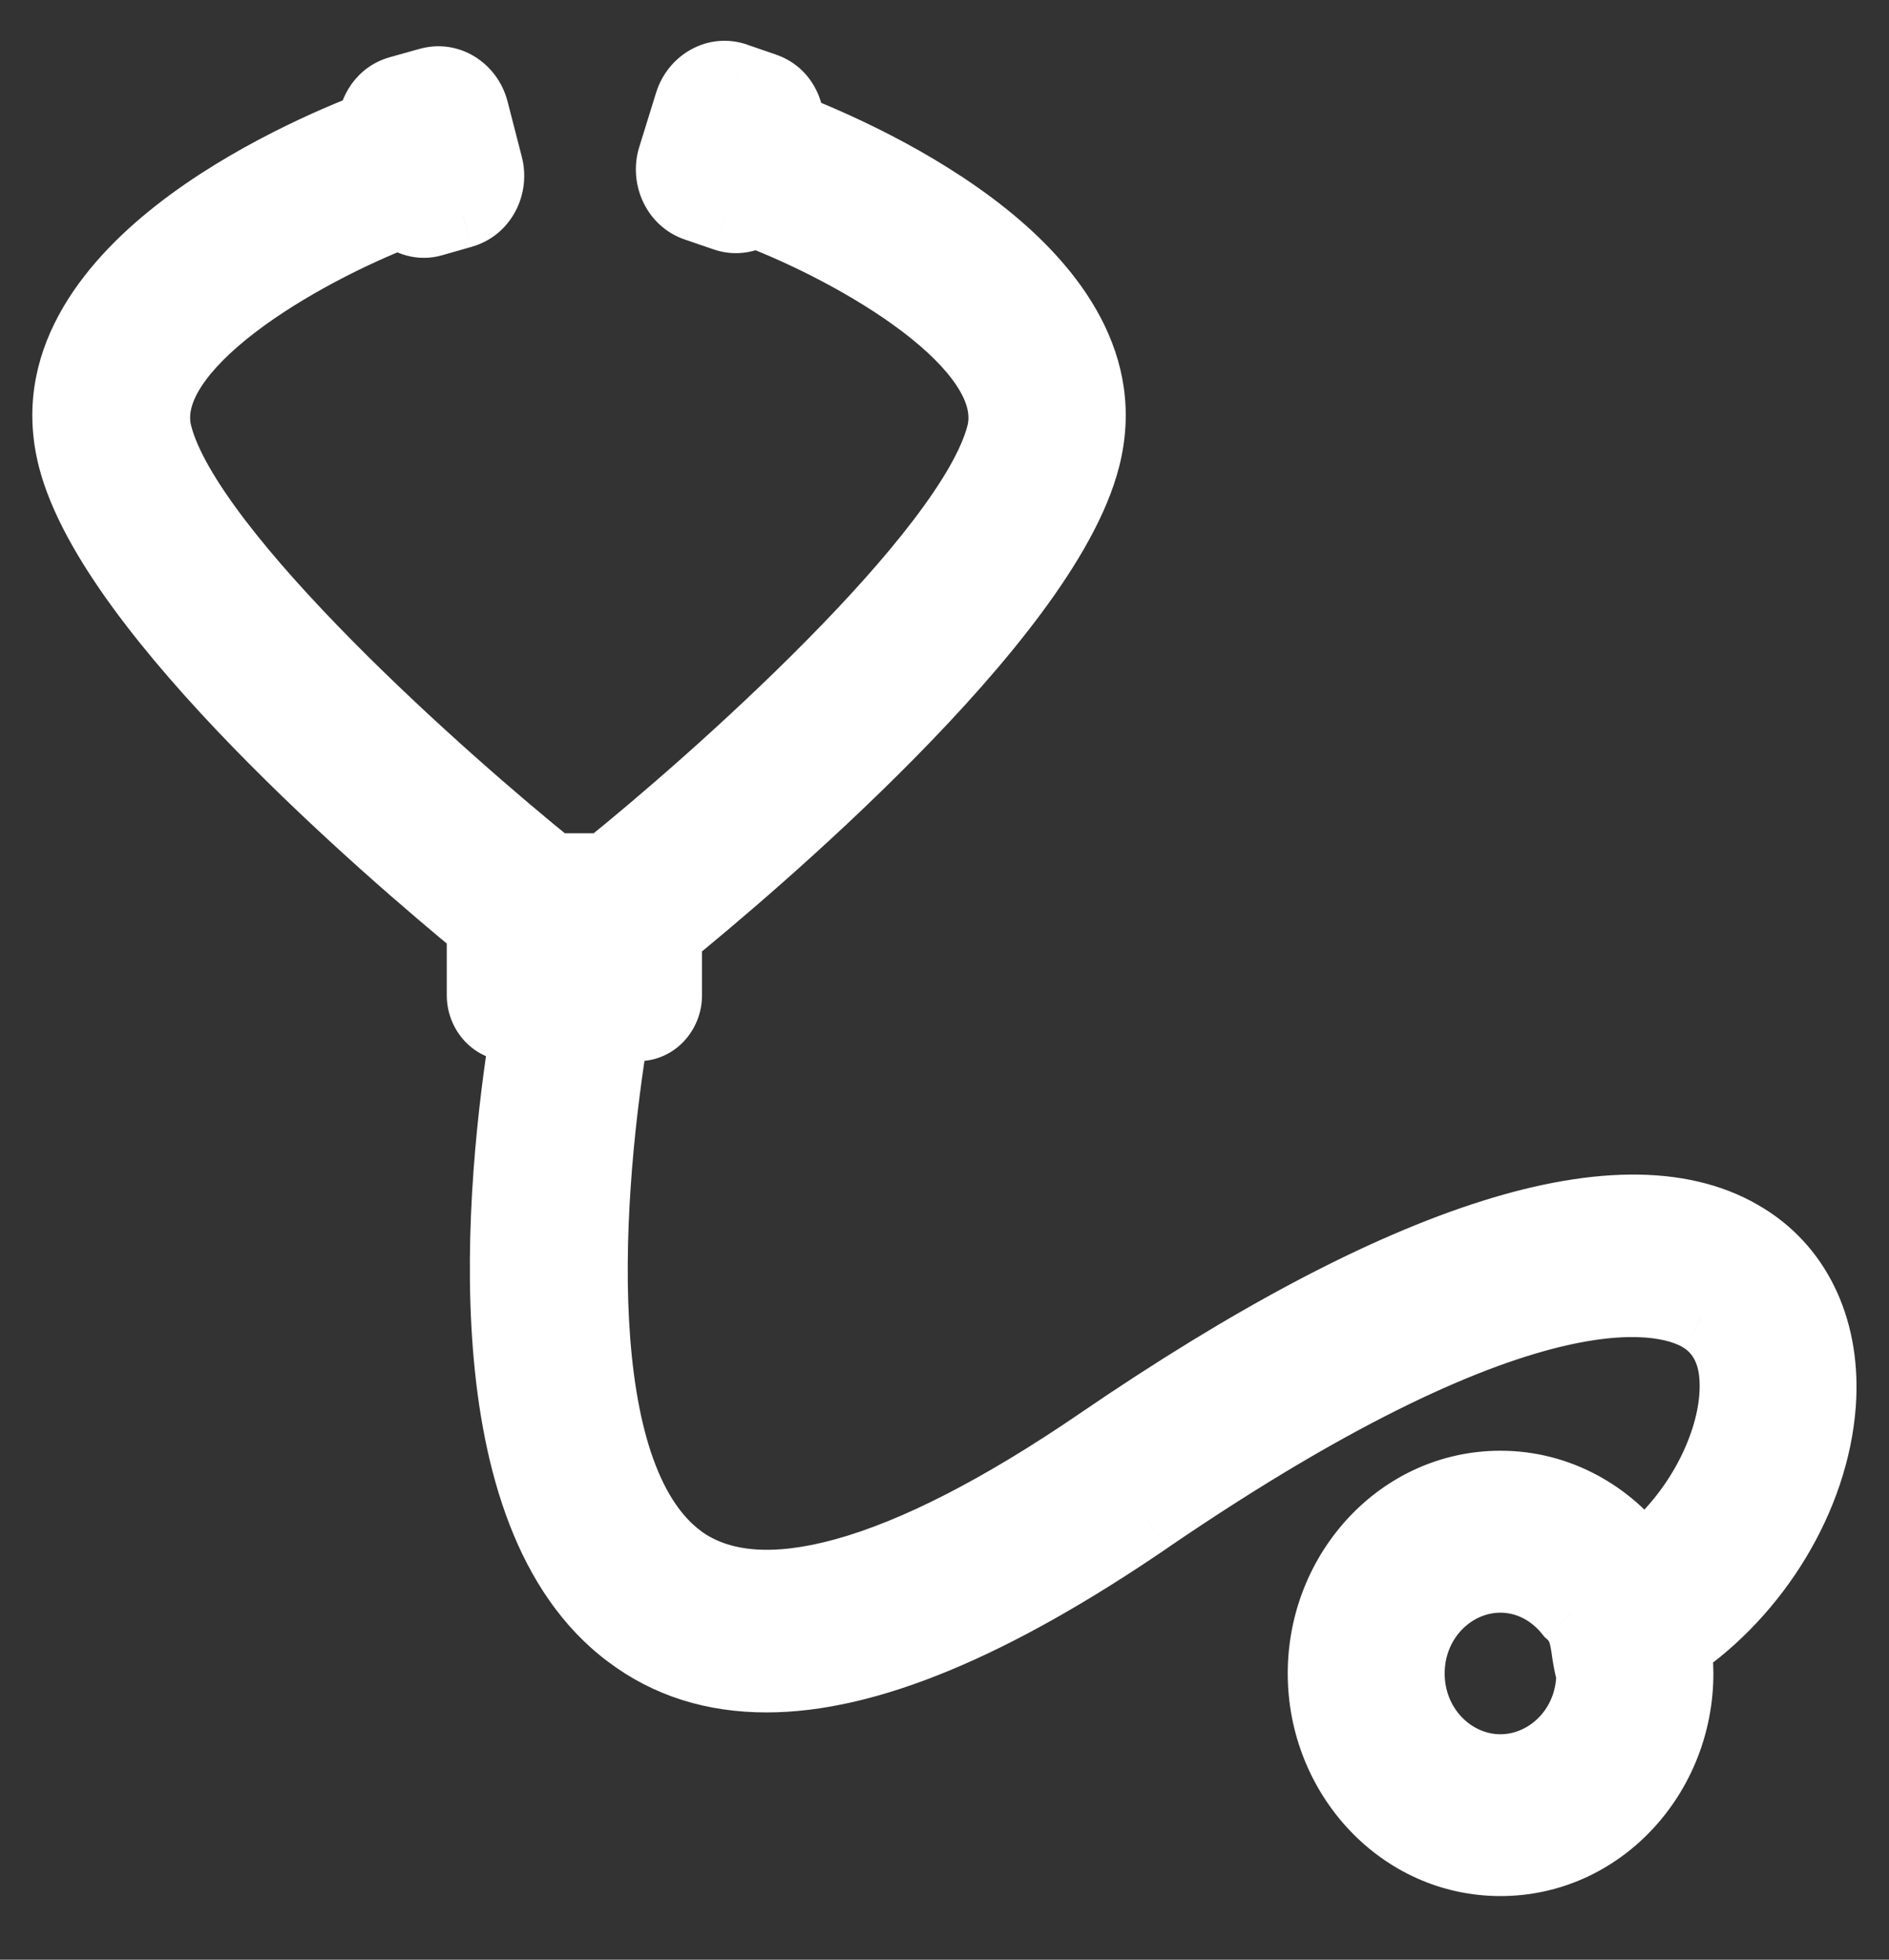 <svg width="27" height="28" viewBox="0 0 27 28" fill="none" xmlns="http://www.w3.org/2000/svg">
<rect x="0" y="0" width="27" height="28" fill="#333333" stroke="none"/>
<path fill-rule="evenodd" clip-rule="evenodd" d="M24.958 17.697C23.263 16.629 20.065 17.636 15.721 20.605C12.906 22.53 10.83 23.106 9.715 22.272C8.088 21.058 8.39 17.003 8.784 14.662H9.119C9.347 14.662 9.534 14.467 9.534 14.223V13.358C10.664 12.438 14.92 8.857 15.51 6.552C16.184 3.937 12.386 2.254 11.28 1.825C11.299 1.574 11.166 1.334 10.929 1.253L10.518 1.111C10.243 1.017 9.948 1.176 9.857 1.468L9.614 2.252C9.524 2.542 9.676 2.857 9.952 2.95L10.367 3.092C10.516 3.143 10.668 3.113 10.793 3.036C12.179 3.561 14.641 4.922 14.312 6.207C13.868 7.931 10.178 11.19 8.663 12.406H7.895C6.382 11.188 2.69 7.931 2.248 6.207C1.921 4.936 4.332 3.588 5.722 3.05C5.851 3.161 6.019 3.216 6.189 3.164L6.61 3.044C6.888 2.963 7.053 2.66 6.974 2.364L6.769 1.568C6.69 1.273 6.402 1.099 6.122 1.182L5.702 1.3C5.478 1.365 5.336 1.574 5.323 1.805C4.289 2.199 0.359 3.894 1.042 6.552C1.614 8.772 5.588 12.179 6.886 13.247V14.223C6.886 14.467 7.071 14.662 7.301 14.662H7.518C7.135 17.005 6.716 21.643 8.994 23.344C9.547 23.762 10.2 23.967 10.957 23.967C12.39 23.967 14.191 23.216 16.399 21.709C21.957 17.909 23.868 18.544 24.322 18.828C24.672 19.044 24.827 19.429 24.788 19.963C24.732 20.711 24.257 21.663 23.465 22.282C23 21.643 22.267 21.228 21.447 21.228C20.044 21.228 18.906 22.432 18.906 23.91C18.906 25.387 20.044 26.591 21.447 26.591C22.85 26.591 23.99 25.387 23.99 23.91C23.99 23.777 23.977 23.647 23.96 23.519C25.096 22.743 25.927 21.399 26.026 20.065C26.103 19.035 25.712 18.169 24.958 17.697ZM21.445 25.279C20.73 25.279 20.149 24.662 20.149 23.91C20.149 23.157 20.732 22.542 21.445 22.542C21.849 22.542 22.202 22.741 22.441 23.044C22.703 23.271 22.639 23.541 22.738 23.894L22.744 23.912C22.746 24.662 22.163 25.279 21.445 25.279Z" fill="white"/>
<path d="M24.958 17.697L24.691 18.12L24.692 18.12L24.958 17.697ZM15.721 20.605L15.439 20.192L15.439 20.192L15.721 20.605ZM9.715 22.272L10.014 21.872L10.014 21.871L9.715 22.272ZM8.784 14.662V14.162H8.362L8.291 14.579L8.784 14.662ZM9.534 13.358L9.218 12.97L9.034 13.12V13.358H9.534ZM15.51 6.552L15.026 6.427L15.026 6.428L15.51 6.552ZM11.28 1.825L10.782 1.787L10.754 2.157L11.099 2.291L11.28 1.825ZM10.929 1.253L10.766 1.726L10.768 1.726L10.929 1.253ZM10.518 1.111L10.681 0.639L10.681 0.638L10.518 1.111ZM9.857 1.468L9.38 1.318L9.379 1.32L9.857 1.468ZM9.614 2.252L9.136 2.104L9.136 2.104L9.614 2.252ZM9.952 2.95L10.114 2.477L10.111 2.476L9.952 2.95ZM10.367 3.092L10.529 2.619L10.529 2.618L10.367 3.092ZM10.793 3.036L10.97 2.569L10.74 2.482L10.531 2.61L10.793 3.036ZM14.312 6.207L14.797 6.332L14.797 6.331L14.312 6.207ZM8.663 12.406V12.906H8.839L8.976 12.796L8.663 12.406ZM7.895 12.406L7.582 12.796L7.719 12.906H7.895V12.406ZM2.248 6.207L2.732 6.082L2.732 6.082L2.248 6.207ZM5.722 3.05L6.048 2.67L5.821 2.476L5.542 2.584L5.722 3.05ZM6.189 3.164L6.052 2.684L6.045 2.686L6.189 3.164ZM6.61 3.044L6.747 3.525L6.749 3.524L6.61 3.044ZM6.974 2.364L6.49 2.489L6.491 2.493L6.974 2.364ZM6.769 1.568L7.253 1.443L7.252 1.44L6.769 1.568ZM6.122 1.182L6.258 1.664L6.264 1.662L6.122 1.182ZM5.702 1.3L5.566 0.819L5.563 0.82L5.702 1.3ZM5.323 1.805L5.501 2.272L5.803 2.157L5.822 1.833L5.323 1.805ZM1.042 6.552L0.558 6.676L0.558 6.676L1.042 6.552ZM6.886 13.247H7.386V13.011L7.204 12.861L6.886 13.247ZM7.518 14.662L8.011 14.743L8.106 14.162H7.518V14.662ZM8.994 23.344L9.295 22.945L9.293 22.943L8.994 23.344ZM16.399 21.709L16.681 22.122L16.681 22.121L16.399 21.709ZM24.322 18.828L24.057 19.252L24.059 19.253L24.322 18.828ZM24.788 19.963L25.286 20L25.286 19.999L24.788 19.963ZM23.465 22.282L23.061 22.576L23.365 22.994L23.773 22.676L23.465 22.282ZM23.96 23.519L23.678 23.107L23.424 23.28L23.464 23.584L23.96 23.519ZM26.026 20.065L25.528 20.028L25.528 20.028L26.026 20.065ZM22.441 23.044L22.048 23.354L22.078 23.391L22.114 23.422L22.441 23.044ZM22.738 23.894L22.257 24.029L22.259 24.037L22.261 24.044L22.738 23.894ZM22.744 23.912L23.244 23.91L23.244 23.834L23.221 23.761L22.744 23.912ZM25.224 17.274C24.191 16.622 22.788 16.654 21.183 17.16C19.562 17.67 17.63 18.694 15.439 20.192L16.003 21.018C18.155 19.547 19.995 18.582 21.483 18.114C22.986 17.64 24.03 17.703 24.691 18.12L25.224 17.274ZM15.439 20.192C14.053 21.14 12.882 21.732 11.947 21.991C11.005 22.252 10.394 22.155 10.014 21.872L9.415 22.673C10.151 23.223 11.135 23.254 12.214 22.955C13.3 22.654 14.574 21.995 16.003 21.018L15.439 20.192ZM10.014 21.871C9.72 21.652 9.479 21.277 9.302 20.743C9.127 20.213 9.029 19.567 8.991 18.863C8.915 17.456 9.084 15.896 9.277 14.745L8.291 14.579C8.091 15.769 7.911 17.408 7.992 18.917C8.033 19.671 8.14 20.413 8.353 21.057C8.565 21.698 8.896 22.285 9.416 22.673L10.014 21.871ZM8.784 15.162H9.119V14.162H8.784V15.162ZM9.119 15.162C9.648 15.162 10.034 14.718 10.034 14.223H9.034C9.034 14.216 9.037 14.203 9.049 14.19C9.061 14.177 9.086 14.162 9.119 14.162V15.162ZM10.034 14.223V13.358H9.034V14.223H10.034ZM9.849 13.745C10.42 13.281 11.783 12.142 13.08 10.825C13.729 10.167 14.369 9.456 14.888 8.756C15.4 8.065 15.823 7.346 15.994 6.676L15.026 6.428C14.902 6.91 14.571 7.503 14.084 8.161C13.604 8.809 12.998 9.483 12.368 10.123C11.108 11.402 9.777 12.514 9.218 12.97L9.849 13.745ZM15.994 6.677C16.408 5.071 15.421 3.813 14.375 2.978C13.312 2.129 12.029 1.579 11.461 1.358L11.099 2.291C11.638 2.5 12.807 3.006 13.751 3.759C14.711 4.526 15.286 5.417 15.026 6.427L15.994 6.677ZM11.779 1.862C11.812 1.425 11.579 0.946 11.09 0.78L10.768 1.726C10.768 1.727 10.768 1.726 10.767 1.726C10.767 1.726 10.769 1.727 10.771 1.731C10.777 1.741 10.784 1.76 10.782 1.787L11.779 1.862ZM11.092 0.78L10.681 0.639L10.355 1.584L10.766 1.726L11.092 0.78ZM10.681 0.638C10.116 0.444 9.548 0.783 9.38 1.318L10.334 1.618C10.341 1.595 10.352 1.587 10.356 1.585C10.358 1.584 10.359 1.584 10.357 1.584C10.356 1.584 10.354 1.584 10.355 1.584L10.681 0.638ZM9.379 1.32L9.136 2.104L10.091 2.4L10.334 1.616L9.379 1.32ZM9.136 2.104C8.973 2.632 9.239 3.238 9.793 3.424L10.111 2.476C10.11 2.475 10.109 2.475 10.107 2.473C10.104 2.47 10.1 2.465 10.096 2.457C10.088 2.44 10.086 2.419 10.091 2.4L9.136 2.104ZM9.79 3.423L10.205 3.565L10.529 2.618L10.114 2.477L9.79 3.423ZM10.205 3.565C10.519 3.672 10.825 3.603 11.054 3.462L10.531 2.61C10.52 2.617 10.515 2.618 10.516 2.617C10.517 2.617 10.519 2.617 10.522 2.617C10.525 2.617 10.528 2.618 10.529 2.619L10.205 3.565ZM10.616 3.504C11.278 3.754 12.194 4.205 12.894 4.735C13.245 5.001 13.515 5.267 13.677 5.516C13.838 5.762 13.864 5.944 13.828 6.083L14.797 6.331C14.926 5.828 14.767 5.357 14.515 4.97C14.265 4.586 13.895 4.239 13.498 3.938C12.702 3.335 11.694 2.842 10.97 2.569L10.616 3.504ZM13.828 6.082C13.743 6.412 13.481 6.873 13.057 7.429C12.643 7.973 12.109 8.563 11.533 9.146C10.383 10.311 9.096 11.417 8.35 12.016L8.976 12.796C9.745 12.179 11.061 11.047 12.245 9.848C12.837 9.249 13.403 8.625 13.853 8.035C14.293 7.457 14.659 6.864 14.797 6.332L13.828 6.082ZM8.663 11.906H7.895V12.906H8.663V11.906ZM8.209 12.016C7.463 11.416 6.176 10.31 5.026 9.145C4.45 8.562 3.916 7.972 3.502 7.429C3.078 6.873 2.816 6.412 2.732 6.082L1.763 6.331C1.9 6.864 2.266 7.457 2.706 8.035C3.156 8.625 3.722 9.248 4.314 9.848C5.498 11.046 6.814 12.178 7.582 12.796L8.209 12.016ZM2.732 6.082C2.696 5.945 2.721 5.766 2.877 5.524C3.036 5.278 3.3 5.015 3.645 4.751C4.332 4.225 5.237 3.774 5.903 3.516L5.542 2.584C4.817 2.864 3.821 3.356 3.037 3.957C2.646 4.256 2.282 4.601 2.037 4.982C1.789 5.367 1.635 5.833 1.763 6.331L2.732 6.082ZM5.397 3.43C5.623 3.624 5.964 3.755 6.334 3.643L6.045 2.686C6.049 2.685 6.054 2.684 6.059 2.684C6.064 2.684 6.068 2.684 6.069 2.685C6.071 2.685 6.069 2.685 6.065 2.683C6.061 2.68 6.055 2.676 6.048 2.67L5.397 3.43ZM6.327 3.645L6.747 3.525L6.472 2.564L6.052 2.684L6.327 3.645ZM6.749 3.524C7.307 3.363 7.6 2.775 7.457 2.236L6.491 2.493C6.497 2.514 6.493 2.534 6.485 2.548C6.478 2.562 6.471 2.564 6.47 2.564L6.749 3.524ZM7.458 2.239L7.253 1.443L6.284 1.693L6.49 2.489L7.458 2.239ZM7.252 1.44C7.108 0.898 6.556 0.533 5.981 0.703L6.264 1.662C6.265 1.661 6.264 1.662 6.263 1.661C6.261 1.661 6.262 1.661 6.264 1.662C6.268 1.665 6.279 1.673 6.285 1.697L7.252 1.44ZM5.987 0.701L5.566 0.819L5.837 1.782L6.258 1.663L5.987 0.701ZM5.563 0.82C5.103 0.953 4.846 1.369 4.823 1.777L5.822 1.833C5.823 1.81 5.831 1.794 5.837 1.786C5.839 1.782 5.841 1.78 5.841 1.78C5.841 1.78 5.841 1.78 5.841 1.781C5.841 1.781 5.841 1.781 5.841 1.781L5.563 0.82ZM5.144 1.338C4.613 1.54 3.316 2.084 2.23 2.936C1.163 3.773 0.139 5.045 0.558 6.676L1.527 6.427C1.263 5.401 1.861 4.496 2.847 3.723C3.814 2.964 4.999 2.463 5.501 2.272L5.144 1.338ZM0.558 6.676C0.725 7.323 1.124 8.013 1.61 8.679C2.102 9.353 2.71 10.039 3.333 10.68C4.579 11.962 5.914 13.095 6.569 13.633L7.204 12.861C6.561 12.332 5.259 11.227 4.05 9.983C3.446 9.361 2.873 8.712 2.418 8.09C1.958 7.459 1.646 6.891 1.527 6.427L0.558 6.676ZM6.386 13.247V14.223H7.386V13.247H6.386ZM6.386 14.223C6.386 14.716 6.769 15.162 7.301 15.162V14.162C7.332 14.162 7.357 14.176 7.371 14.191C7.384 14.204 7.386 14.217 7.386 14.223H6.386ZM7.301 15.162H7.518V14.162H7.301V15.162ZM7.024 14.582C6.83 15.769 6.623 17.56 6.76 19.284C6.894 20.979 7.373 22.758 8.694 23.745L9.293 22.943C8.337 22.229 7.886 20.839 7.756 19.204C7.629 17.598 7.822 15.898 8.011 14.743L7.024 14.582ZM8.692 23.743C9.341 24.233 10.104 24.467 10.957 24.467V23.467C10.297 23.467 9.752 23.29 9.295 22.945L8.692 23.743ZM10.957 24.467C12.546 24.467 14.452 23.643 16.681 22.122L16.117 21.296C13.93 22.789 12.234 23.467 10.957 23.467V24.467ZM16.681 22.121C19.434 20.24 21.242 19.486 22.386 19.224C23.521 18.965 23.969 19.197 24.057 19.252L24.587 18.404C24.222 18.175 23.487 17.947 22.163 18.25C20.849 18.55 18.923 19.378 16.117 21.296L16.681 22.121ZM24.059 19.253C24.199 19.339 24.32 19.508 24.289 19.926L25.286 19.999C25.334 19.349 25.145 18.75 24.586 18.403L24.059 19.253ZM24.289 19.925C24.244 20.526 23.845 21.351 23.157 21.888L23.773 22.676C24.669 21.976 25.219 20.897 25.286 20L24.289 19.925ZM23.869 21.988C23.319 21.232 22.442 20.728 21.447 20.728V21.728C22.093 21.728 22.681 22.055 23.061 22.576L23.869 21.988ZM21.447 20.728C19.743 20.728 18.406 22.182 18.406 23.91H19.406C19.406 22.682 20.346 21.728 21.447 21.728V20.728ZM18.406 23.91C18.406 25.637 19.743 27.091 21.447 27.091V26.091C20.346 26.091 19.406 25.137 19.406 23.91H18.406ZM21.447 27.091C23.151 27.091 24.49 25.638 24.49 23.91H23.49C23.49 25.137 22.549 26.091 21.447 26.091V27.091ZM24.49 23.91C24.49 23.746 24.474 23.591 24.456 23.454L23.464 23.584C23.48 23.704 23.49 23.809 23.49 23.91H24.49ZM24.242 23.932C25.491 23.079 26.413 21.603 26.525 20.102L25.528 20.028C25.441 21.196 24.701 22.407 23.678 23.107L24.242 23.932ZM26.525 20.102C26.613 18.923 26.163 17.862 25.223 17.273L24.692 18.12C25.261 18.477 25.593 19.147 25.528 20.028L26.525 20.102ZM21.445 24.779C21.032 24.779 20.649 24.413 20.649 23.91H19.649C19.649 24.912 20.427 25.779 21.445 25.779V24.779ZM20.649 23.91C20.649 23.407 21.033 23.042 21.445 23.042V22.042C20.431 22.042 19.649 22.906 19.649 23.91H20.649ZM21.445 23.042C21.676 23.042 21.891 23.154 22.048 23.354L22.834 22.735C22.513 22.328 22.022 22.042 21.445 22.042V23.042ZM22.114 23.422C22.135 23.441 22.146 23.451 22.161 23.524C22.172 23.576 22.178 23.625 22.192 23.72C22.206 23.805 22.224 23.912 22.257 24.029L23.22 23.759C23.203 23.699 23.192 23.64 23.181 23.568C23.172 23.506 23.158 23.407 23.14 23.32C23.097 23.113 23.009 22.875 22.768 22.667L22.114 23.422ZM22.261 24.044L22.267 24.062L23.221 23.761L23.215 23.743L22.261 24.044ZM22.244 23.913C22.245 24.411 21.862 24.779 21.445 24.779V25.779C22.463 25.779 23.246 24.913 23.244 23.91L22.244 23.913Z" fill="white"/>
</svg>
